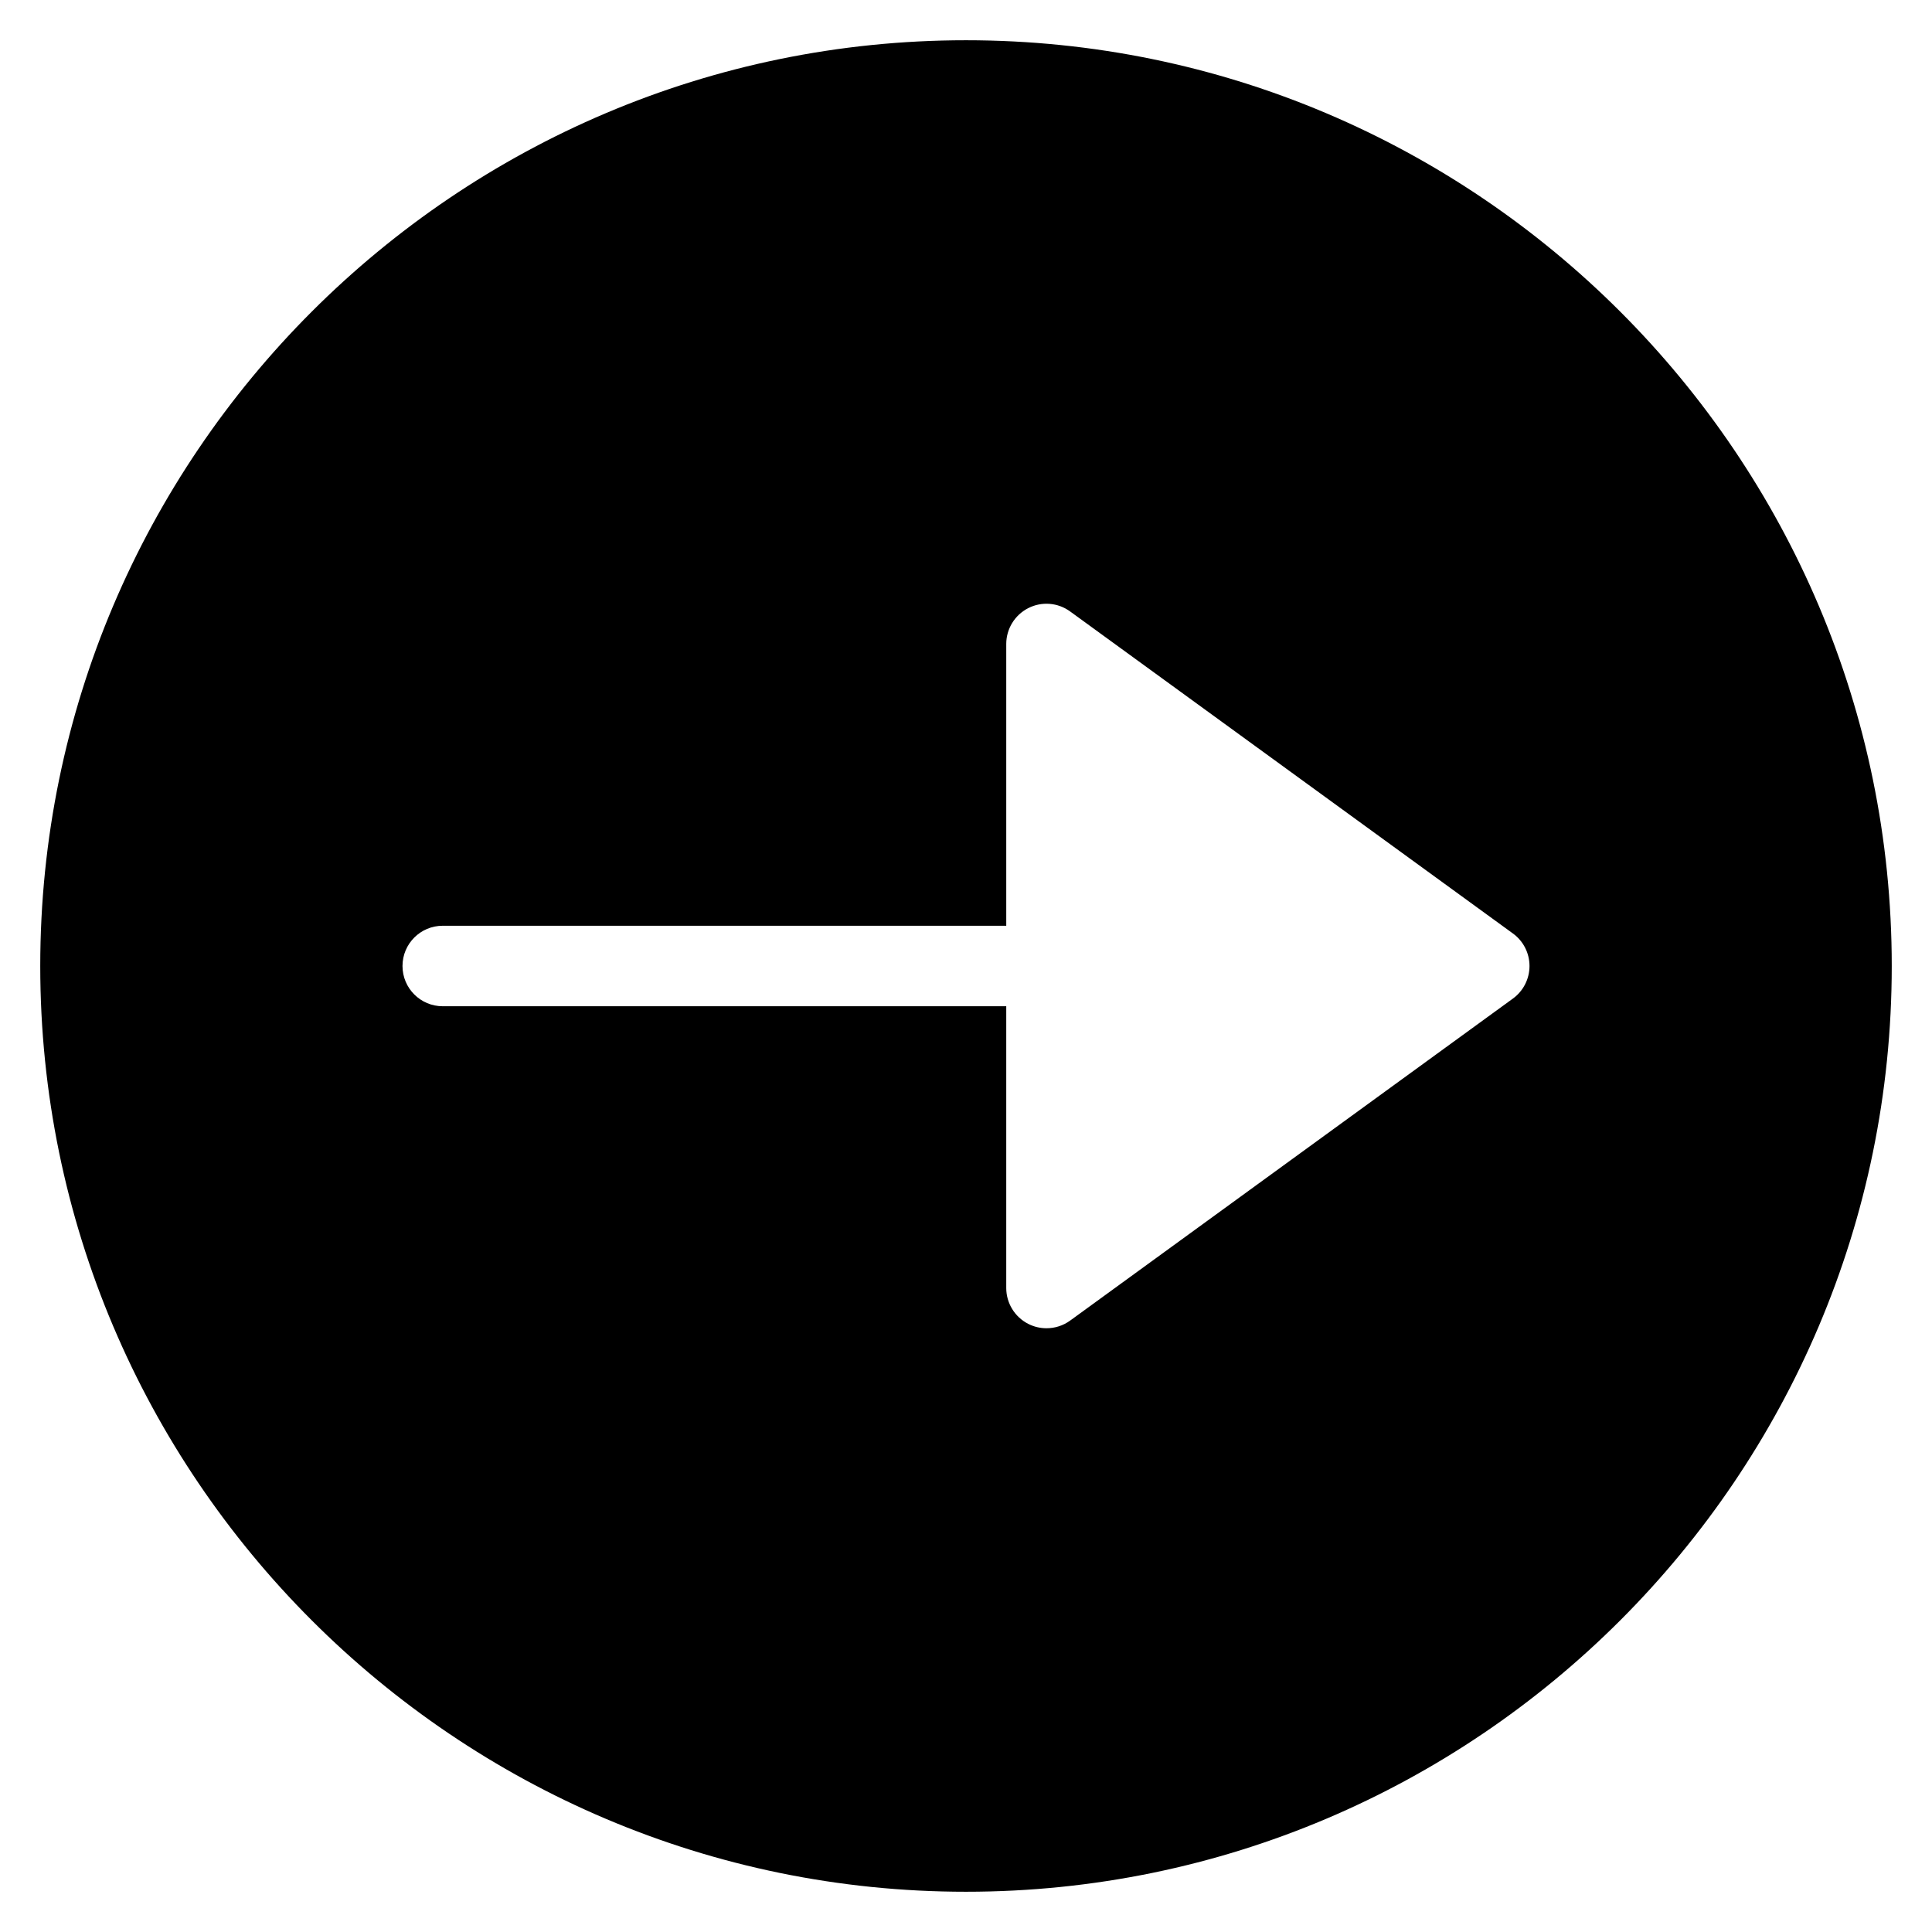 <?xml version="1.0" encoding="utf-8"?>
<!-- Generator: Adobe Illustrator 19.2.1, SVG Export Plug-In . SVG Version: 6.00 Build 0)  -->
<!DOCTYPE svg PUBLIC "-//W3C//DTD SVG 1.1//EN" "http://www.w3.org/Graphics/SVG/1.1/DTD/svg11.dtd">
<svg version="1.1" id="Layer_1" xmlns="http://www.w3.org/2000/svg" xmlns:xlink="http://www.w3.org/1999/xlink" x="0px" y="0px"
	 width="48px" height="48px" viewBox="0 0 48 48" enable-background="new 0 0 48 48" xml:space="preserve">
<path d="M24,1C11.317,1,1,11.318,1,24s10.317,23,23,23s23-10.318,23-23S36.683,1,24,1z M37.588,24.809l-11,8
	C26.414,32.936,26.207,33,26,33c-0.155,0-0.311-0.036-0.454-0.109C25.211,32.72,25,32.376,25,32v-7H11c-0.553,0-1-0.448-1-1
	s0.447-1,1-1h14v-7c0-0.376,0.211-0.72,0.546-0.891c0.334-0.171,0.737-0.14,1.042,0.083l11,8C37.847,23.379,38,23.68,38,24
	S37.847,24.621,37.588,24.809z"/>
</svg>
